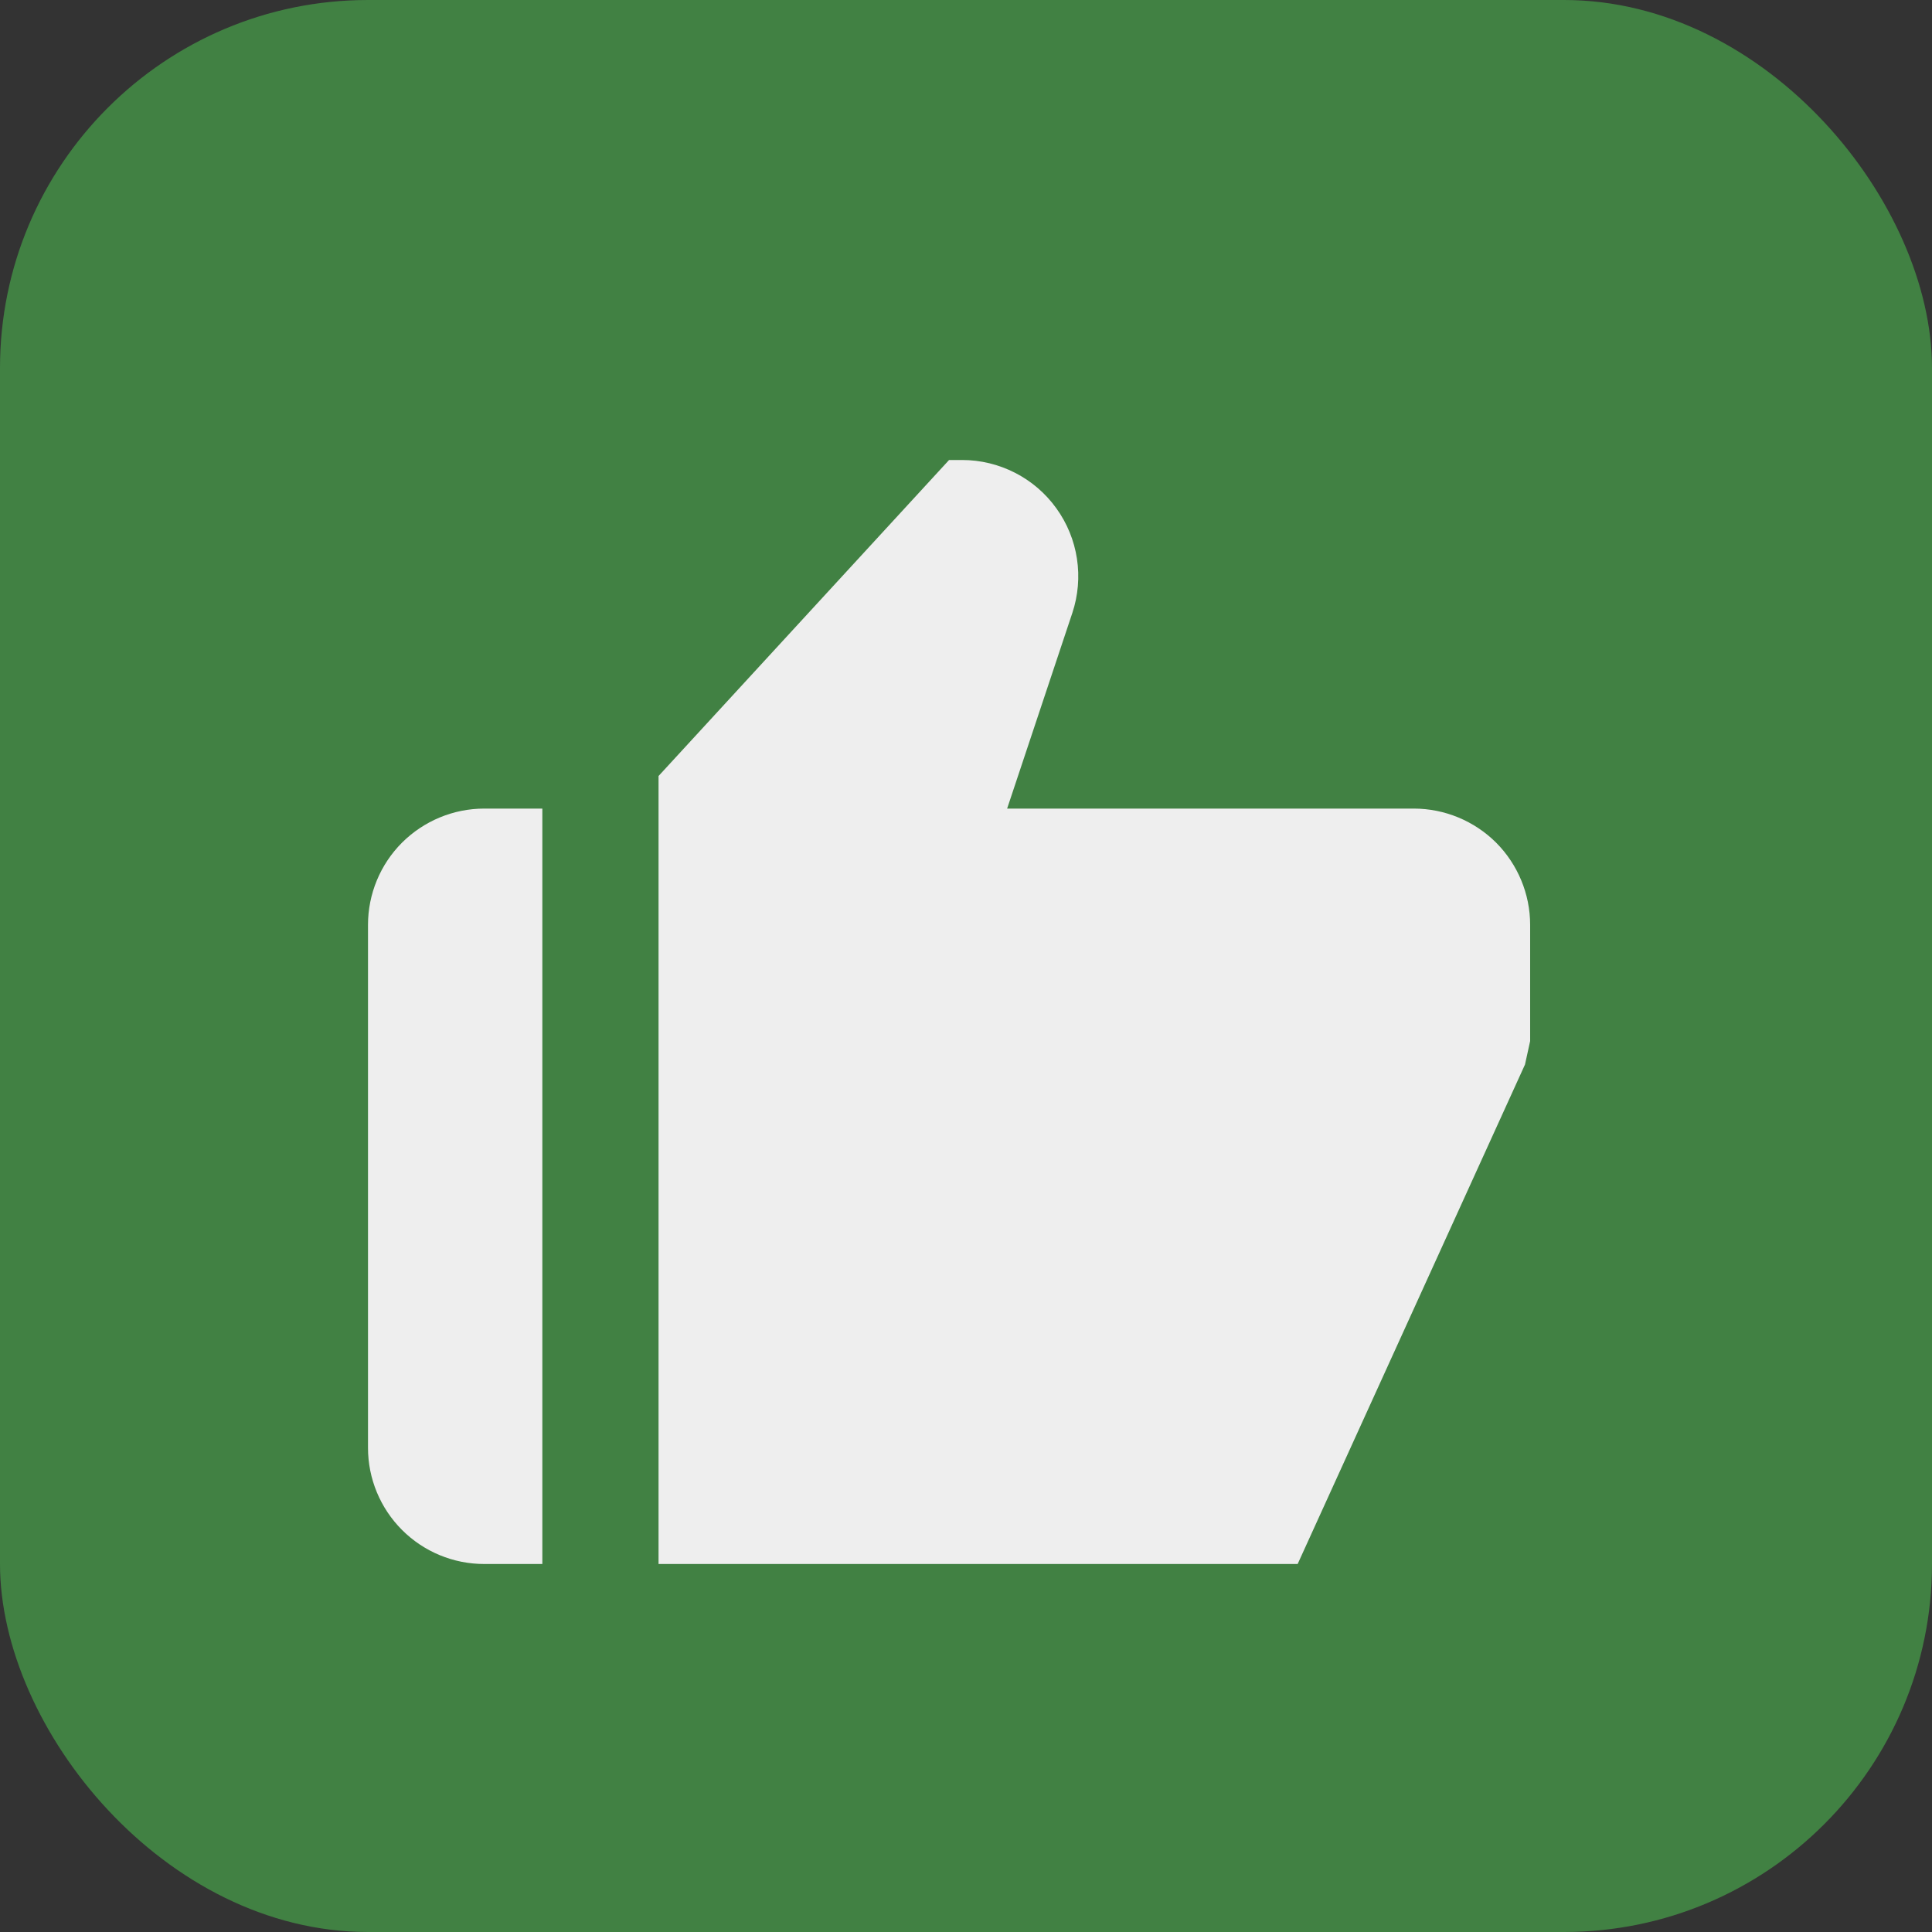 <svg width="21" height="21" viewBox="0 0 21 21" fill="none" xmlns="http://www.w3.org/2000/svg">
<rect x="0" y="0" width="21" height="21" fill="#333333" stroke="none"/>
<rect width="21" height="21" rx="4" fill="#418143"/>
<path d="M5.263 17H5.895V8.789H5.263C4.928 8.789 4.607 8.923 4.37 9.159C4.133 9.396 4 9.718 4 10.053V15.737C4 16.072 4.133 16.393 4.37 16.63C4.607 16.867 4.928 17 5.263 17ZM15.368 8.789H10.947L11.656 6.662C11.719 6.472 11.736 6.27 11.706 6.073C11.676 5.875 11.599 5.687 11.482 5.525C11.365 5.362 11.211 5.23 11.033 5.139C10.855 5.048 10.658 5 10.458 5H10.316L7.158 8.435V17H14.105L16.576 11.571L16.632 11.316V10.053C16.632 9.718 16.498 9.396 16.262 9.159C16.025 8.923 15.703 8.789 15.368 8.789Z" fill="#EEEEEE"/>
</svg>
